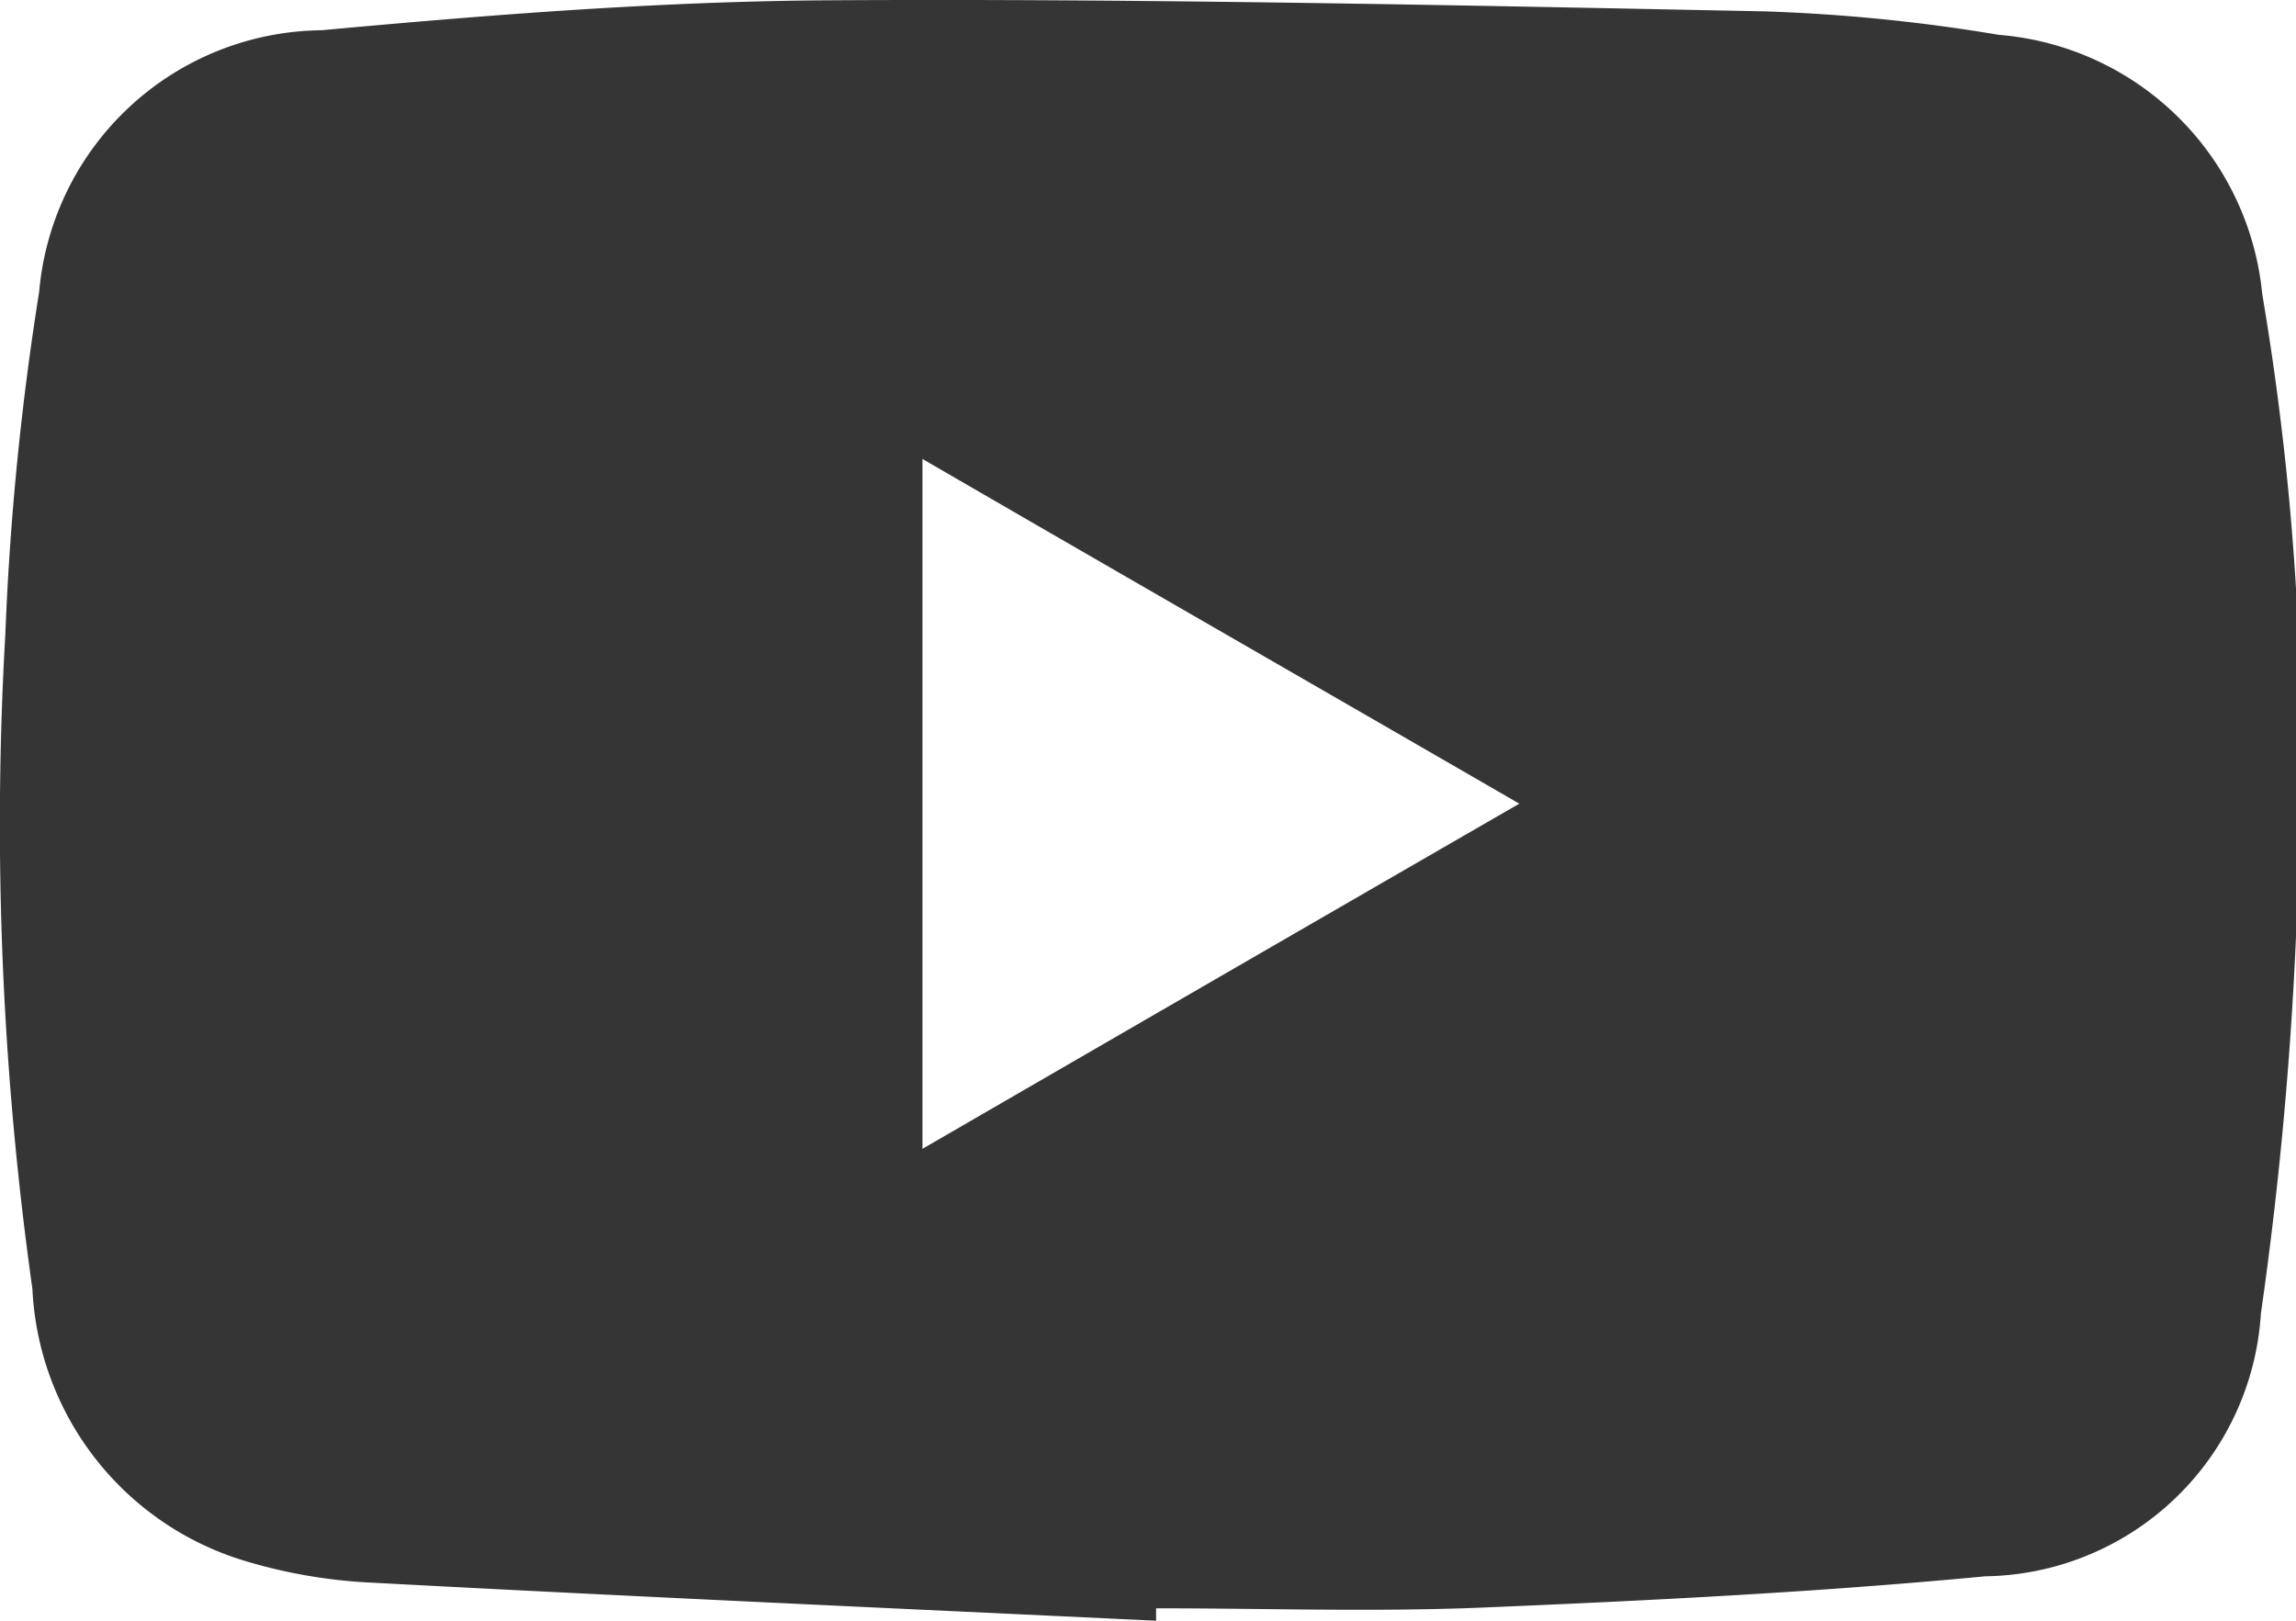 <svg xmlns="http://www.w3.org/2000/svg" width="17" height="12" viewBox="0 0 17 12">
  <defs>
    <style>
      .cls-1 {
        fill: #353535;
        fill-rule: evenodd;
      }
    </style>
  </defs>
  <path id="T-youtube" class="cls-1" d="M1593.56,190c-1.94-.092-3.88-0.179-5.81-0.282a3.876,3.876,0,0,1-.95-0.165,2.214,2.214,0,0,1-1.56-2.009,24.681,24.681,0,0,1-.2-4.859,21.331,21.331,0,0,1,.25-2.525,2.121,2.121,0,0,1,2.09-1.936c1.26-.116,2.52-0.215,3.78-0.222,2.3-.013,4.6.036,6.9,0.082a12.981,12.981,0,0,1,1.74.174,2.131,2.131,0,0,1,1.95,1.919,20.527,20.527,0,0,1,.26,4.5,28.3,28.3,0,0,1-.27,3.049,2.075,2.075,0,0,1-2.04,1.945c-1.23.117-2.47,0.179-3.71,0.231-0.81.034-1.62,0.006-2.43,0.006V190Zm2.69-6.049c-1.49-.862-2.95-1.7-4.42-2.553v5.108C1593.31,185.649,1594.76,184.81,1596.25,183.95Z" transform="translate(-1585 -178)"/>
</svg>
